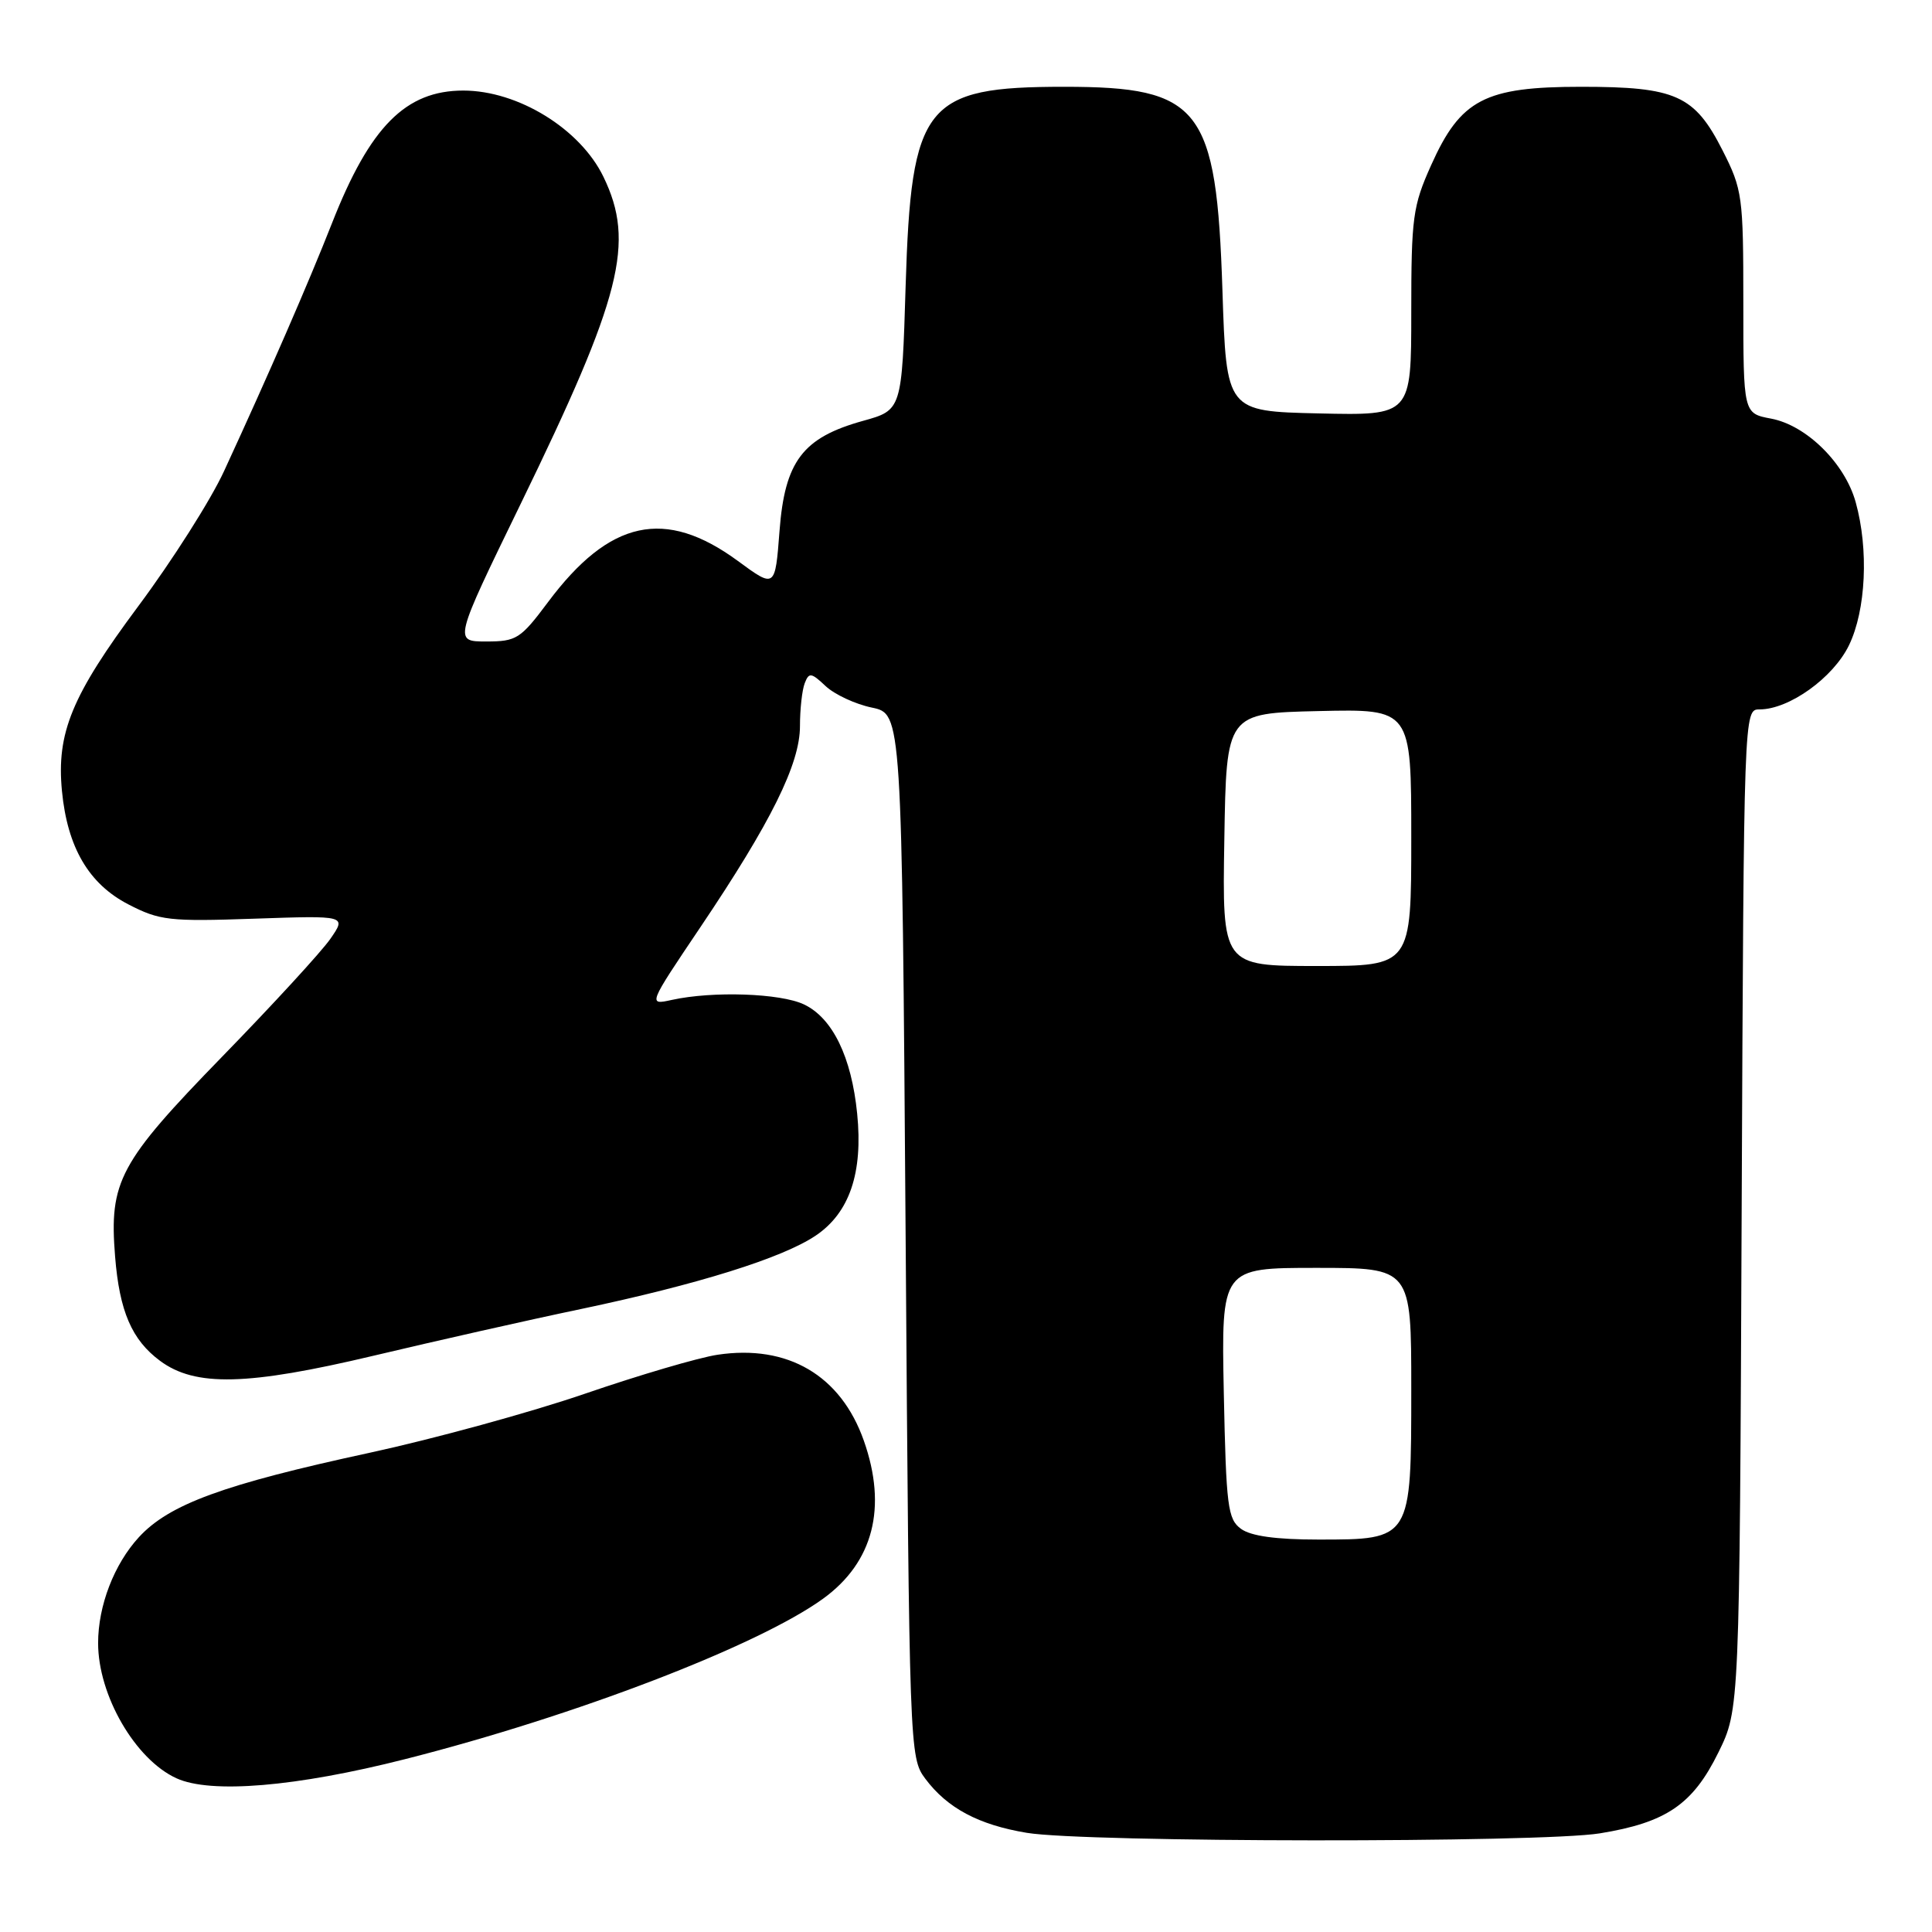 <?xml version="1.0" encoding="UTF-8" standalone="no"?>
<!DOCTYPE svg PUBLIC "-//W3C//DTD SVG 1.1//EN" "http://www.w3.org/Graphics/SVG/1.1/DTD/svg11.dtd" >
<svg xmlns="http://www.w3.org/2000/svg" xmlns:xlink="http://www.w3.org/1999/xlink" version="1.1" viewBox="0 0 256 256">
 <g >
 <path fill="currentColor"
d=" M 211.98 242.93 C 220.79 241.50 224.31 239.10 227.70 232.20 C 230.50 226.50 230.50 226.50 230.78 160.25 C 231.07 94.00 231.07 94.00 233.15 94.00 C 237.07 94.00 242.91 89.81 245.00 85.50 C 247.25 80.85 247.63 72.80 245.89 66.55 C 244.46 61.38 239.36 56.35 234.68 55.47 C 231.00 54.78 231.00 54.78 231.00 40.07 C 231.00 26.00 230.88 25.12 228.25 19.93 C 224.54 12.61 222.07 11.50 209.50 11.50 C 196.74 11.50 193.54 13.17 189.64 21.87 C 187.20 27.30 187.00 28.80 187.00 41.41 C 187.00 55.06 187.00 55.06 174.75 54.78 C 162.50 54.50 162.50 54.50 161.98 38.50 C 161.19 14.21 159.09 11.50 141.00 11.50 C 122.53 11.50 120.74 13.76 120.00 37.92 C 119.50 54.34 119.50 54.34 114.34 55.77 C 106.36 57.99 103.99 61.12 103.29 70.36 C 102.71 77.96 102.71 77.96 97.76 74.32 C 88.13 67.26 80.77 68.86 72.61 79.79 C 68.97 84.66 68.44 85.00 64.42 85.00 C 60.12 85.00 60.12 85.00 69.00 66.75 C 82.38 39.25 84.18 32.14 79.96 23.43 C 76.89 17.08 68.64 12.00 61.39 12.00 C 53.76 12.00 49.03 16.77 44.02 29.50 C 40.86 37.53 35.64 49.53 29.69 62.42 C 27.94 66.23 22.83 74.27 18.34 80.30 C 9.50 92.18 7.47 97.10 8.21 104.82 C 8.93 112.28 11.76 117.12 17.00 119.83 C 21.16 121.98 22.43 122.12 33.71 121.73 C 45.92 121.31 45.92 121.31 43.77 124.41 C 42.59 126.11 36.15 133.12 29.45 140.00 C 15.79 154.04 14.45 156.54 15.25 166.49 C 15.83 173.76 17.47 177.55 21.21 180.32 C 25.88 183.78 32.77 183.61 49.50 179.64 C 57.75 177.68 70.10 174.89 76.95 173.46 C 92.48 170.19 103.67 166.70 108.09 163.72 C 112.56 160.71 114.37 155.41 113.58 147.57 C 112.83 140.05 110.32 134.89 106.53 133.09 C 103.41 131.61 94.46 131.30 89.04 132.49 C 85.85 133.19 85.85 133.19 92.81 122.85 C 102.18 108.93 106.00 101.22 106.00 96.21 C 106.00 93.98 106.28 91.43 106.63 90.53 C 107.19 89.07 107.49 89.11 109.41 90.92 C 110.60 92.03 113.35 93.31 115.53 93.76 C 119.50 94.59 119.50 94.59 120.00 163.72 C 120.49 232.05 120.52 232.89 122.60 235.68 C 125.52 239.59 129.67 241.80 136.06 242.86 C 143.80 244.15 204.15 244.20 211.98 242.93 Z  M 53.70 233.09 C 76.21 227.38 100.47 218.06 109.07 211.83 C 115.72 207.01 117.59 199.76 114.46 190.89 C 111.41 182.24 104.38 178.12 95.09 179.51 C 92.59 179.88 84.68 182.21 77.52 184.67 C 70.36 187.13 57.52 190.65 48.98 192.50 C 29.60 196.69 22.42 199.32 18.40 203.69 C 15.12 207.26 13.00 212.76 13.00 217.72 C 13.00 224.64 17.92 233.14 23.38 235.63 C 27.93 237.71 39.23 236.77 53.70 233.09 Z  M 164.44 202.58 C 162.68 201.30 162.47 199.62 162.16 184.58 C 161.83 168.00 161.83 168.00 174.41 168.00 C 187.00 168.00 187.00 168.00 187.00 184.00 C 187.00 204.05 187.03 204.00 174.69 204.00 C 169.10 204.00 165.75 203.54 164.44 202.58 Z  M 162.23 111.25 C 162.50 94.50 162.50 94.50 174.75 94.22 C 187.00 93.94 187.00 93.94 187.00 110.97 C 187.00 128.00 187.00 128.00 174.48 128.00 C 161.95 128.00 161.95 128.00 162.23 111.25 Z "/>
</g>
</svg>